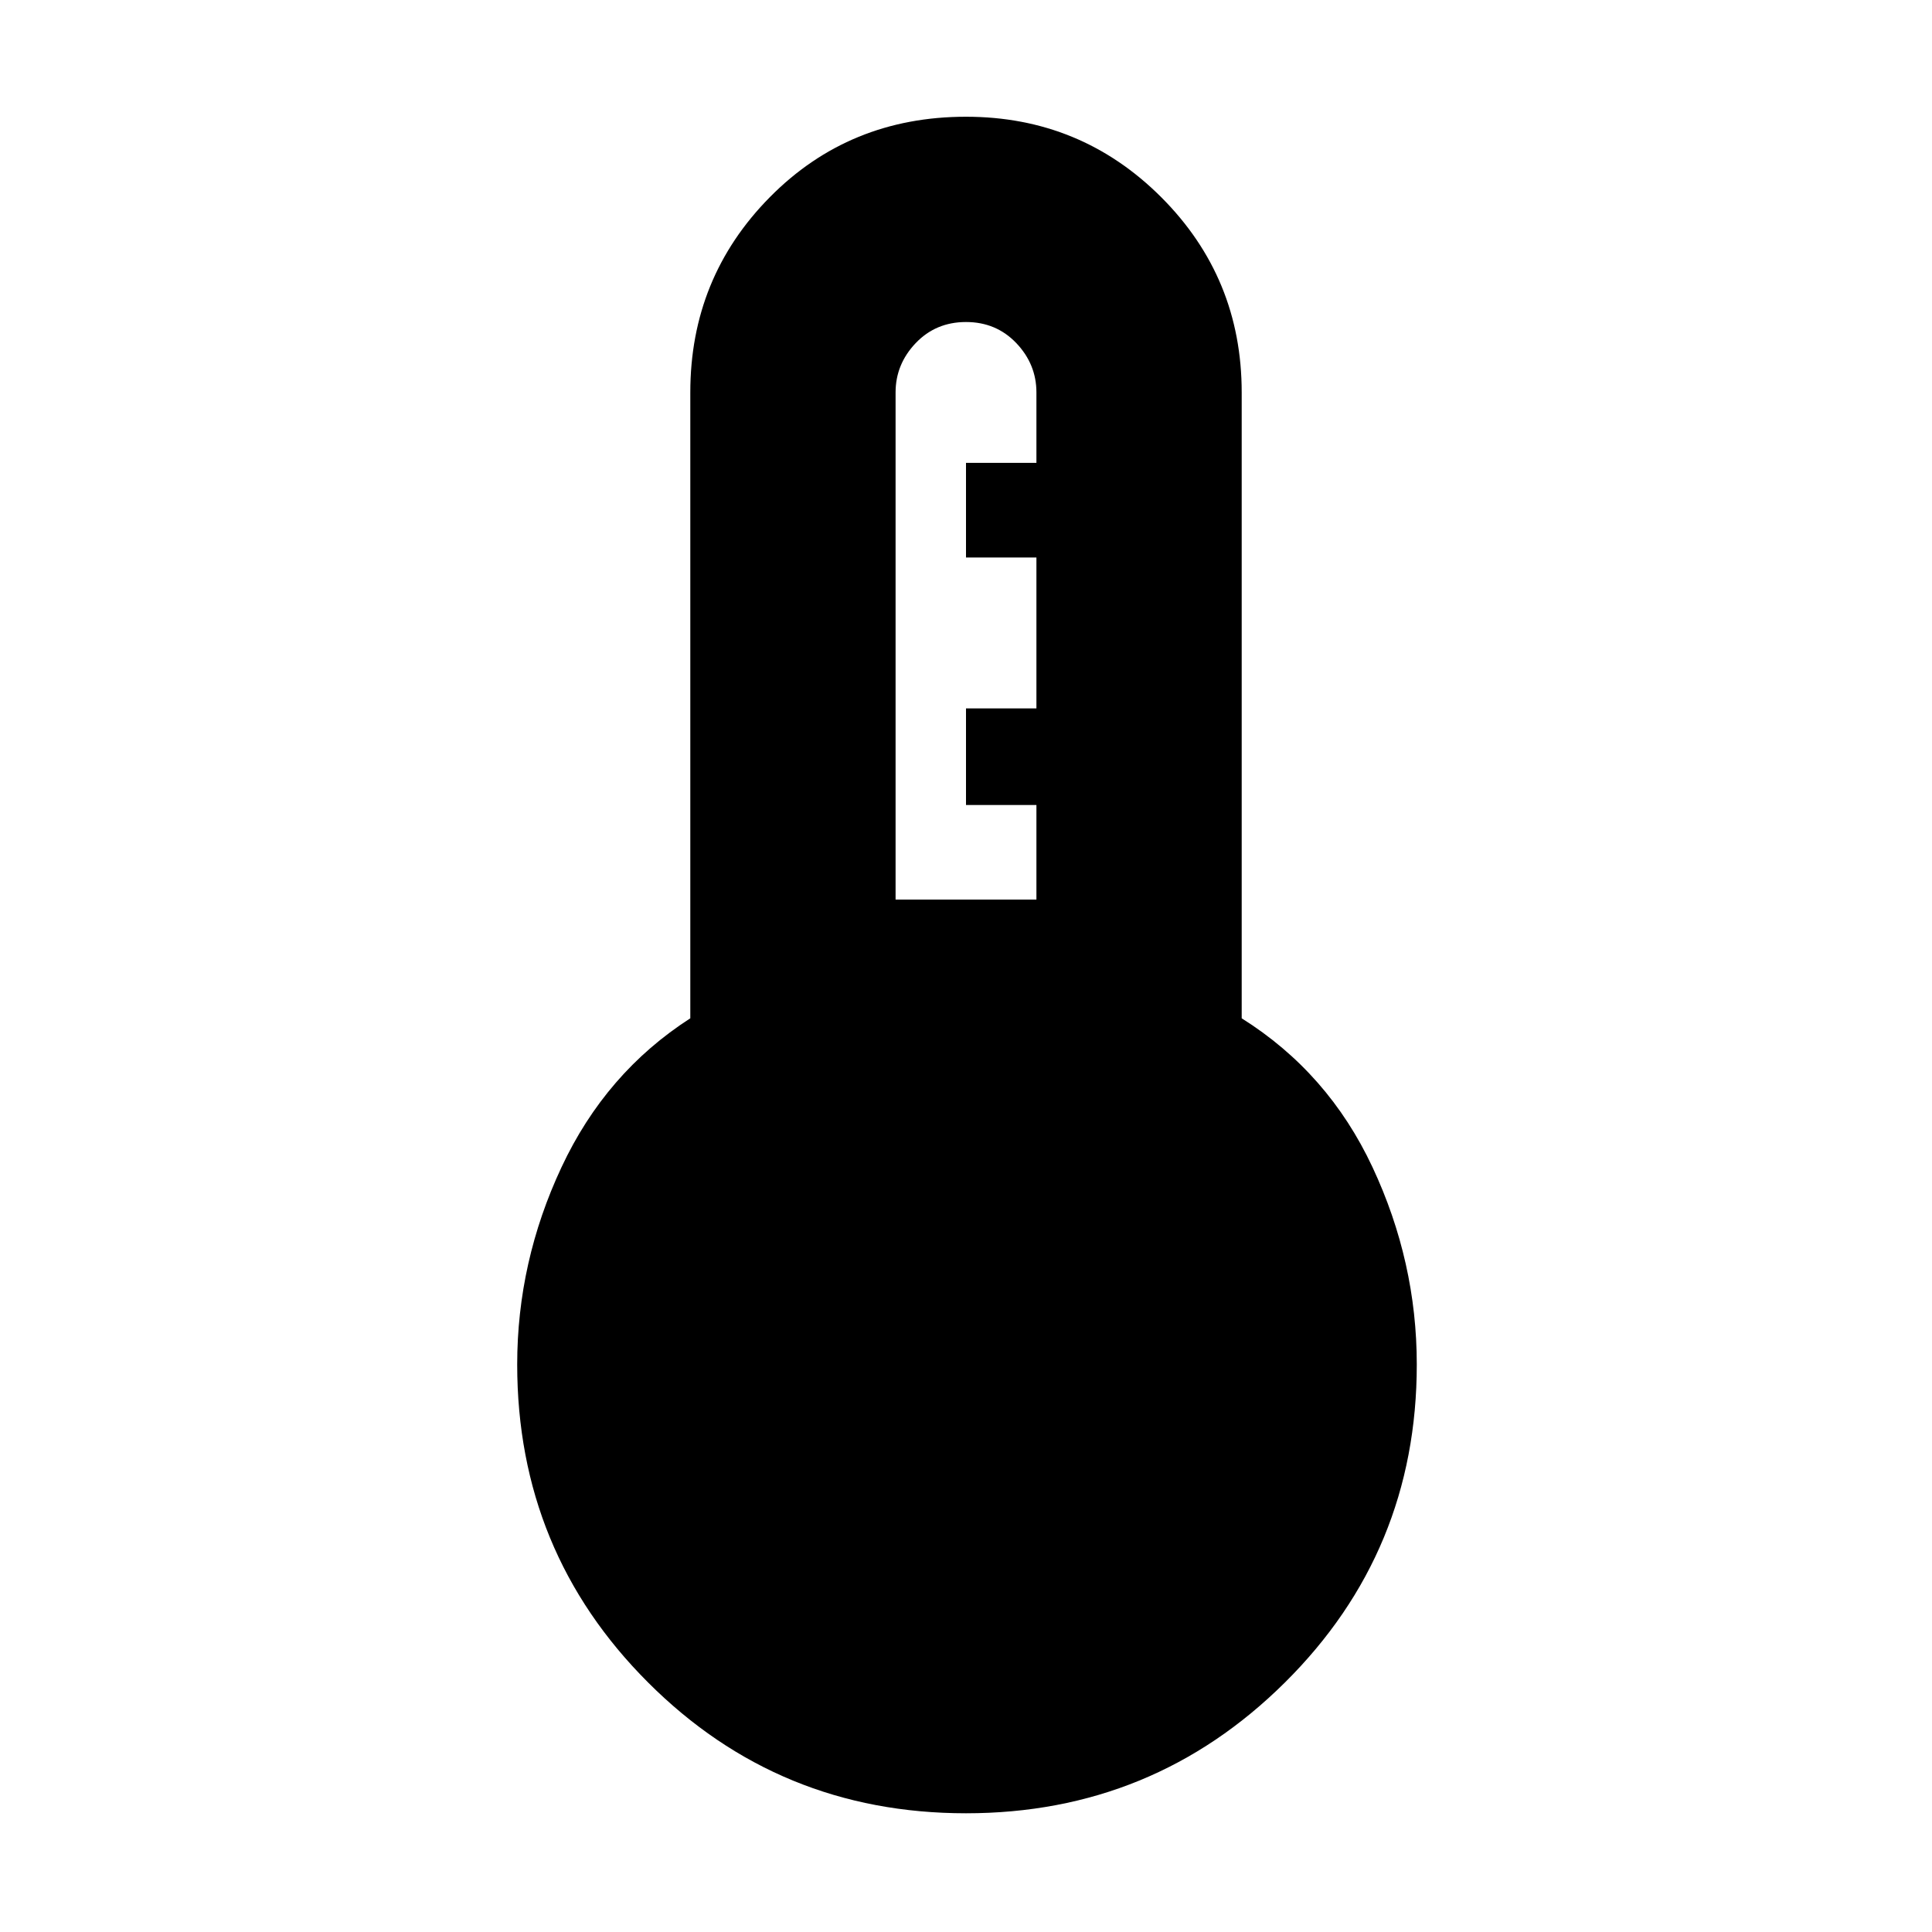<svg xmlns="http://www.w3.org/2000/svg" height="40" width="40"><path d="M20 37.542Q16.125 37.542 13.417 34.833Q10.708 32.125 10.708 28.25Q10.708 26.125 11.625 24.167Q12.542 22.208 14.292 21.083V8.125Q14.292 5.75 15.938 4.083Q17.583 2.417 20 2.417Q22.375 2.417 24.042 4.083Q25.708 5.75 25.708 8.125V21.083Q27.5 22.208 28.417 24.167Q29.333 26.125 29.333 28.25Q29.333 32.125 26.604 34.833Q23.875 37.542 20 37.542ZM18.542 18.625H21.458V16.667H20V14.667H21.458V11.542H20V9.583H21.458V8.125Q21.458 7.542 21.042 7.104Q20.625 6.667 20 6.667Q19.375 6.667 18.958 7.104Q18.542 7.542 18.542 8.125Z"/></svg>